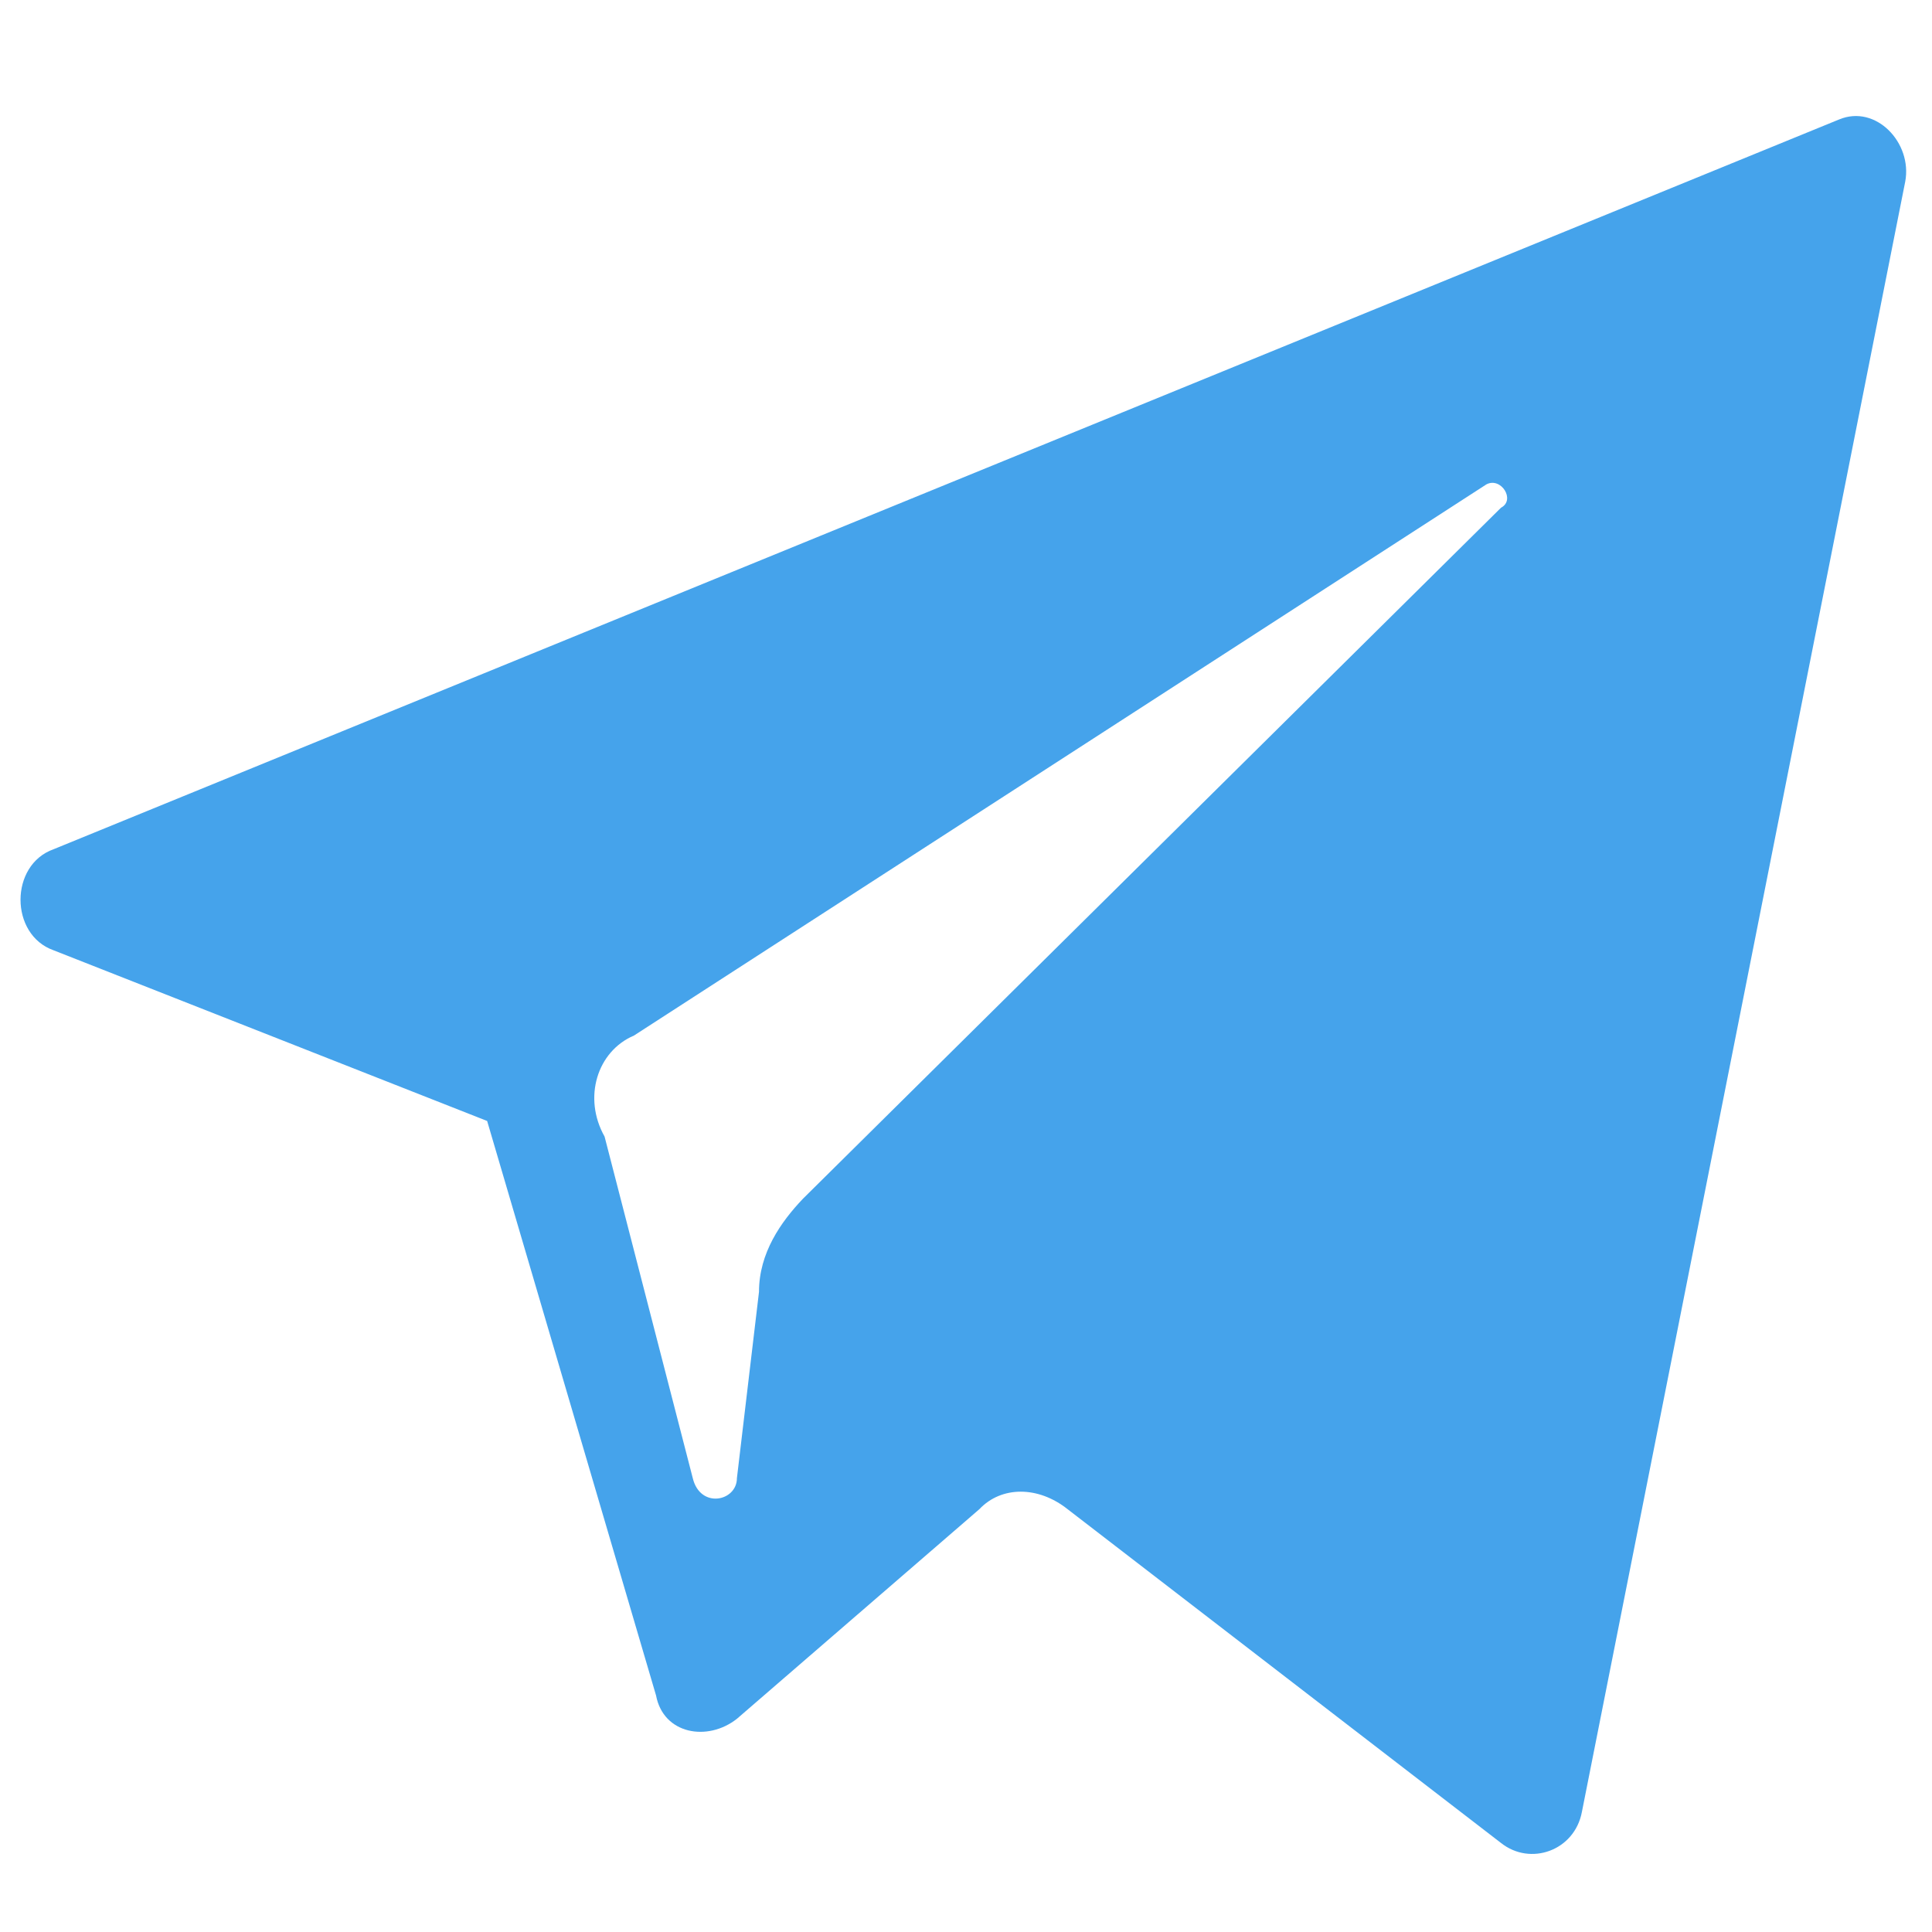 <svg width="14" height="14" viewBox="0 0 14 14" fill="none" xmlns="http://www.w3.org/2000/svg">
<path d="M0.388 6.886L3.53 8.123L4.754 12.286C4.807 12.567 5.127 12.623 5.34 12.455L7.097 10.936C7.257 10.767 7.523 10.767 7.736 10.936L10.877 13.355C11.09 13.524 11.41 13.411 11.463 13.13L13.806 1.316C13.859 1.035 13.593 0.754 13.326 0.866L0.388 6.154C0.069 6.267 0.069 6.773 0.388 6.886ZM4.594 7.504L10.771 3.51C10.877 3.454 10.984 3.623 10.877 3.679L5.819 8.686C5.659 8.854 5.5 9.079 5.5 9.361L5.34 10.711C5.34 10.88 5.074 10.936 5.02 10.711L4.381 8.236C4.222 7.954 4.328 7.617 4.594 7.504Z" fill="#45A3EB"/>
</svg>
